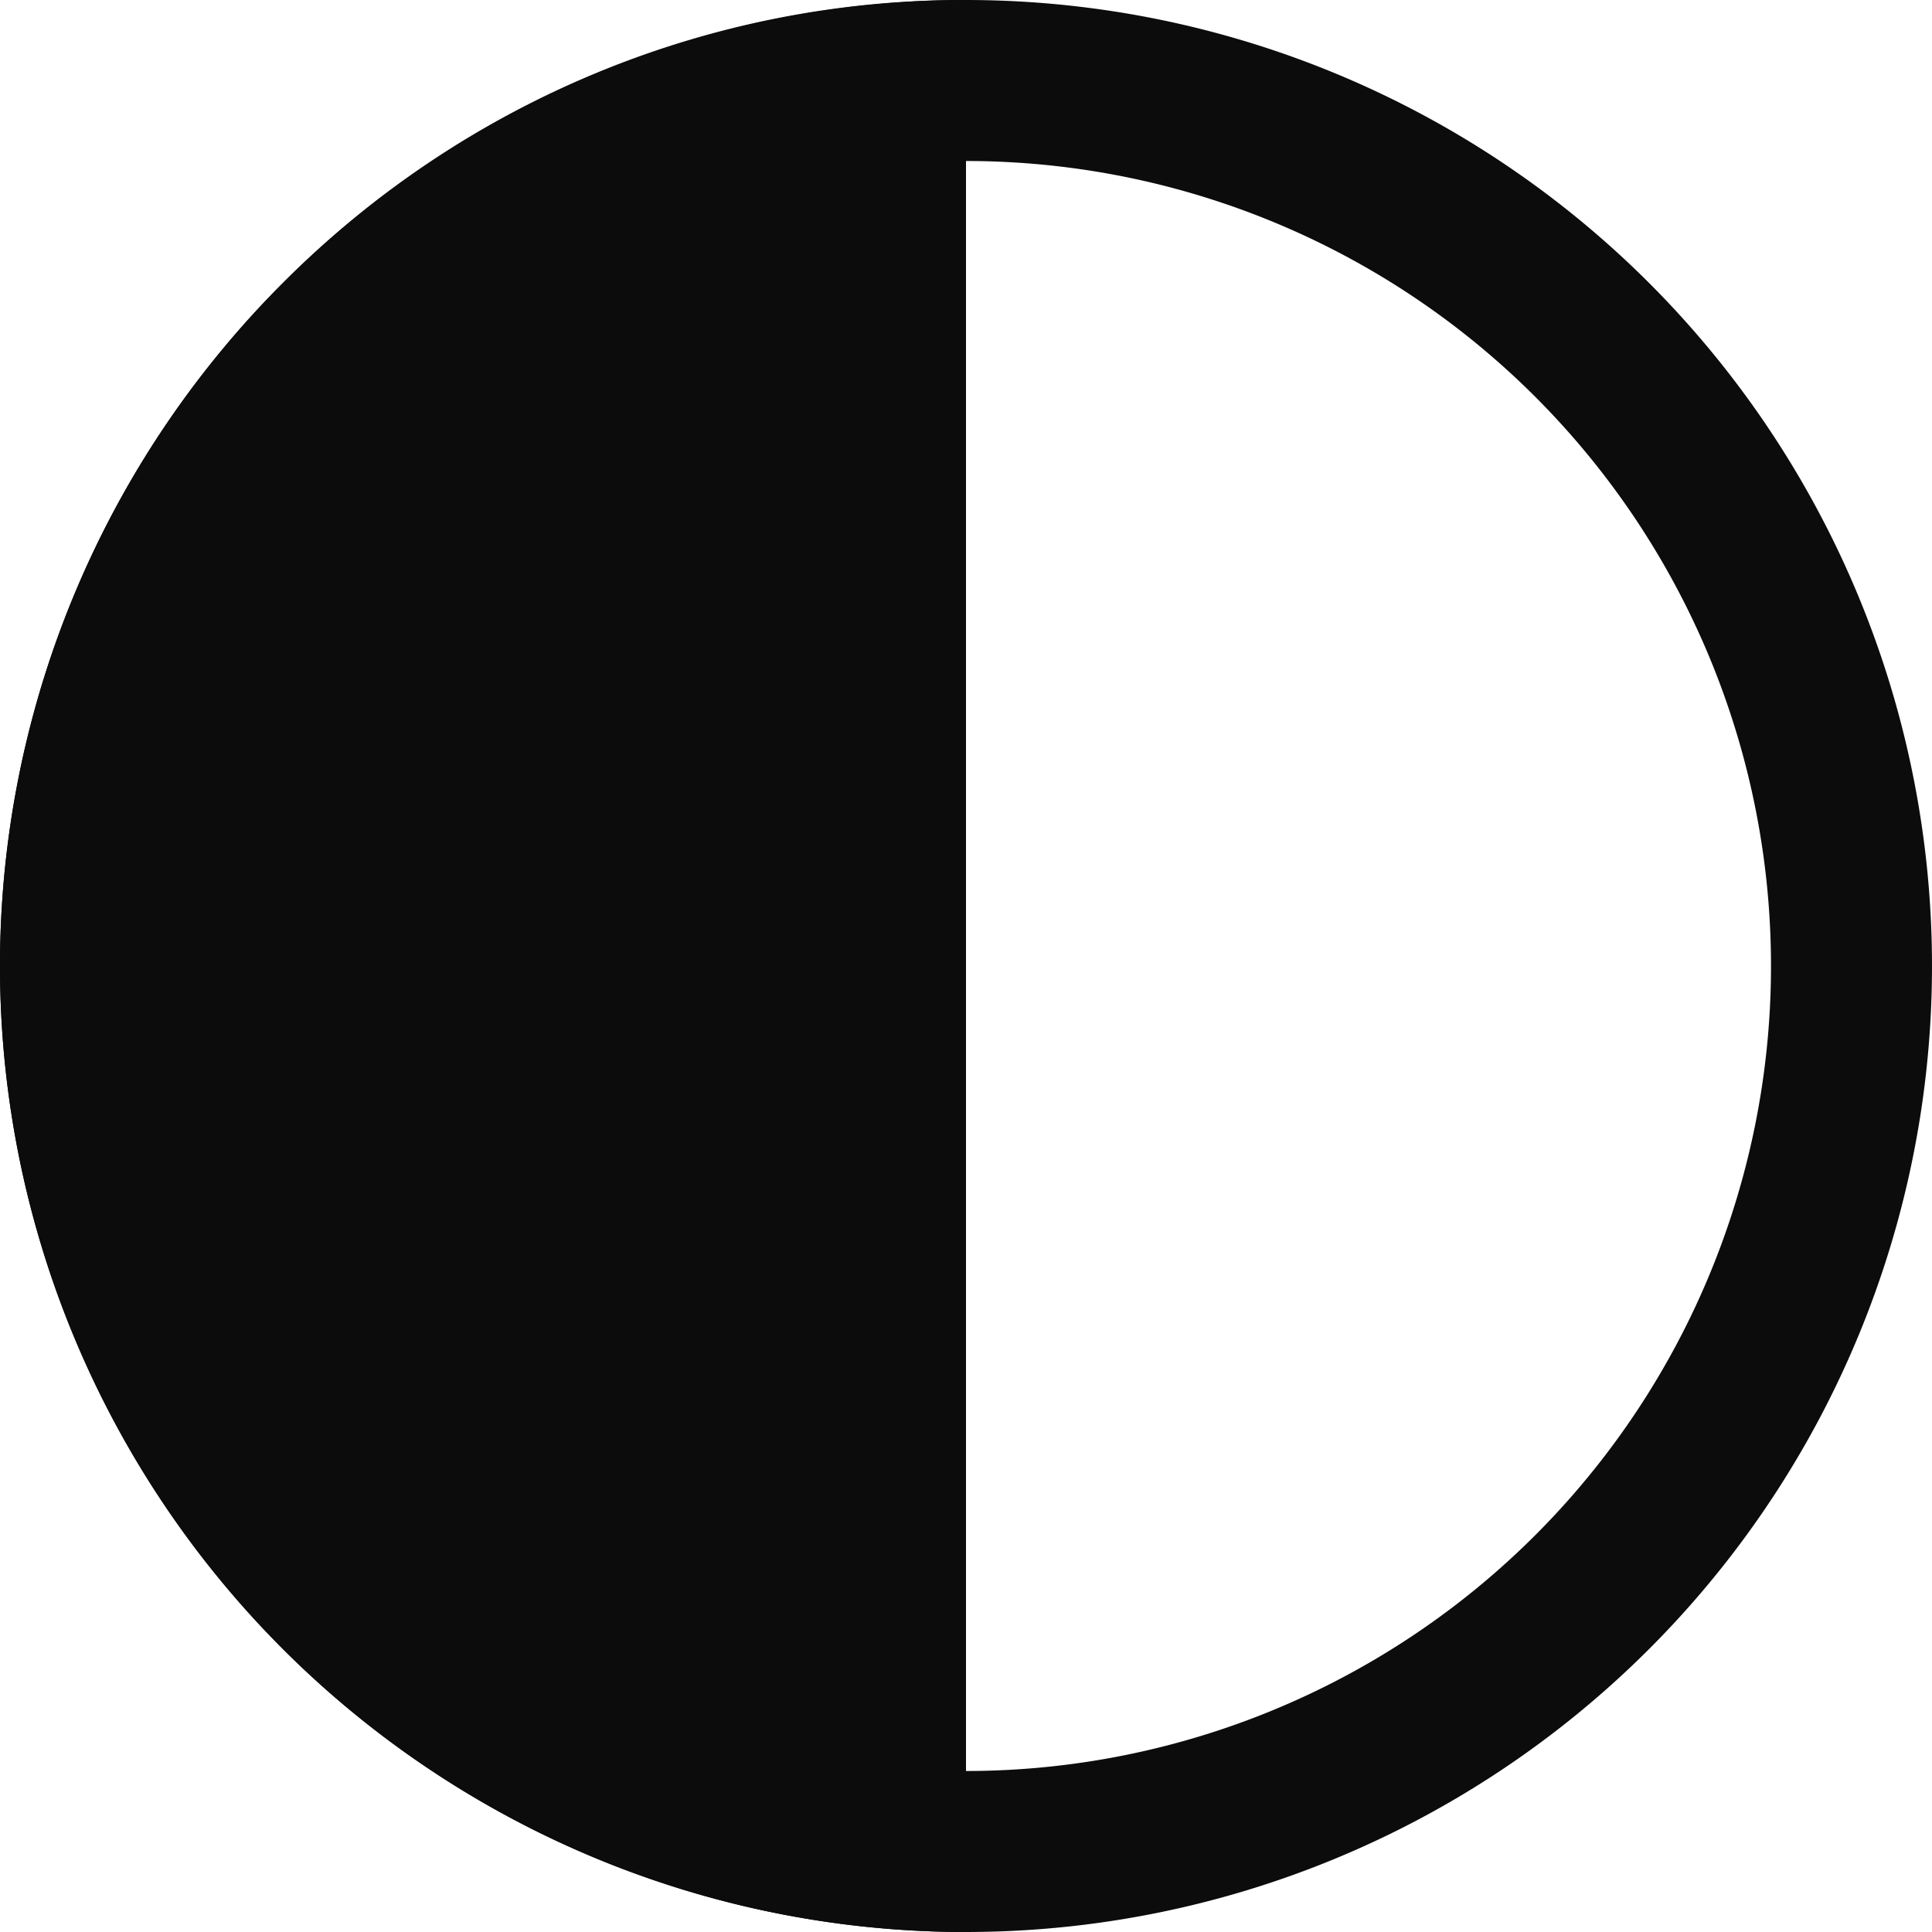 <svg xmlns="http://www.w3.org/2000/svg" xmlns:xlink="http://www.w3.org/1999/xlink" viewBox="0 0 18 18">
    <path id="Path_1884" data-name="Path 1884" d="M9,18H9A9,9,0,0,1,2.636,2.636,8.94,8.94,0,0,1,9,0V18Z" fill="#0c0c0d"/>
    <path id="Path_1885" data-name="Path 1885" d="M8.25,0A8.25,8.25,0,1,1,0,8.25,8.25,8.25,0,0,1,8.25,0Z" transform="translate(0.75 0.75)" fill="none" stroke="#0c0c0d" stroke-width="1.5"/>
</svg>
